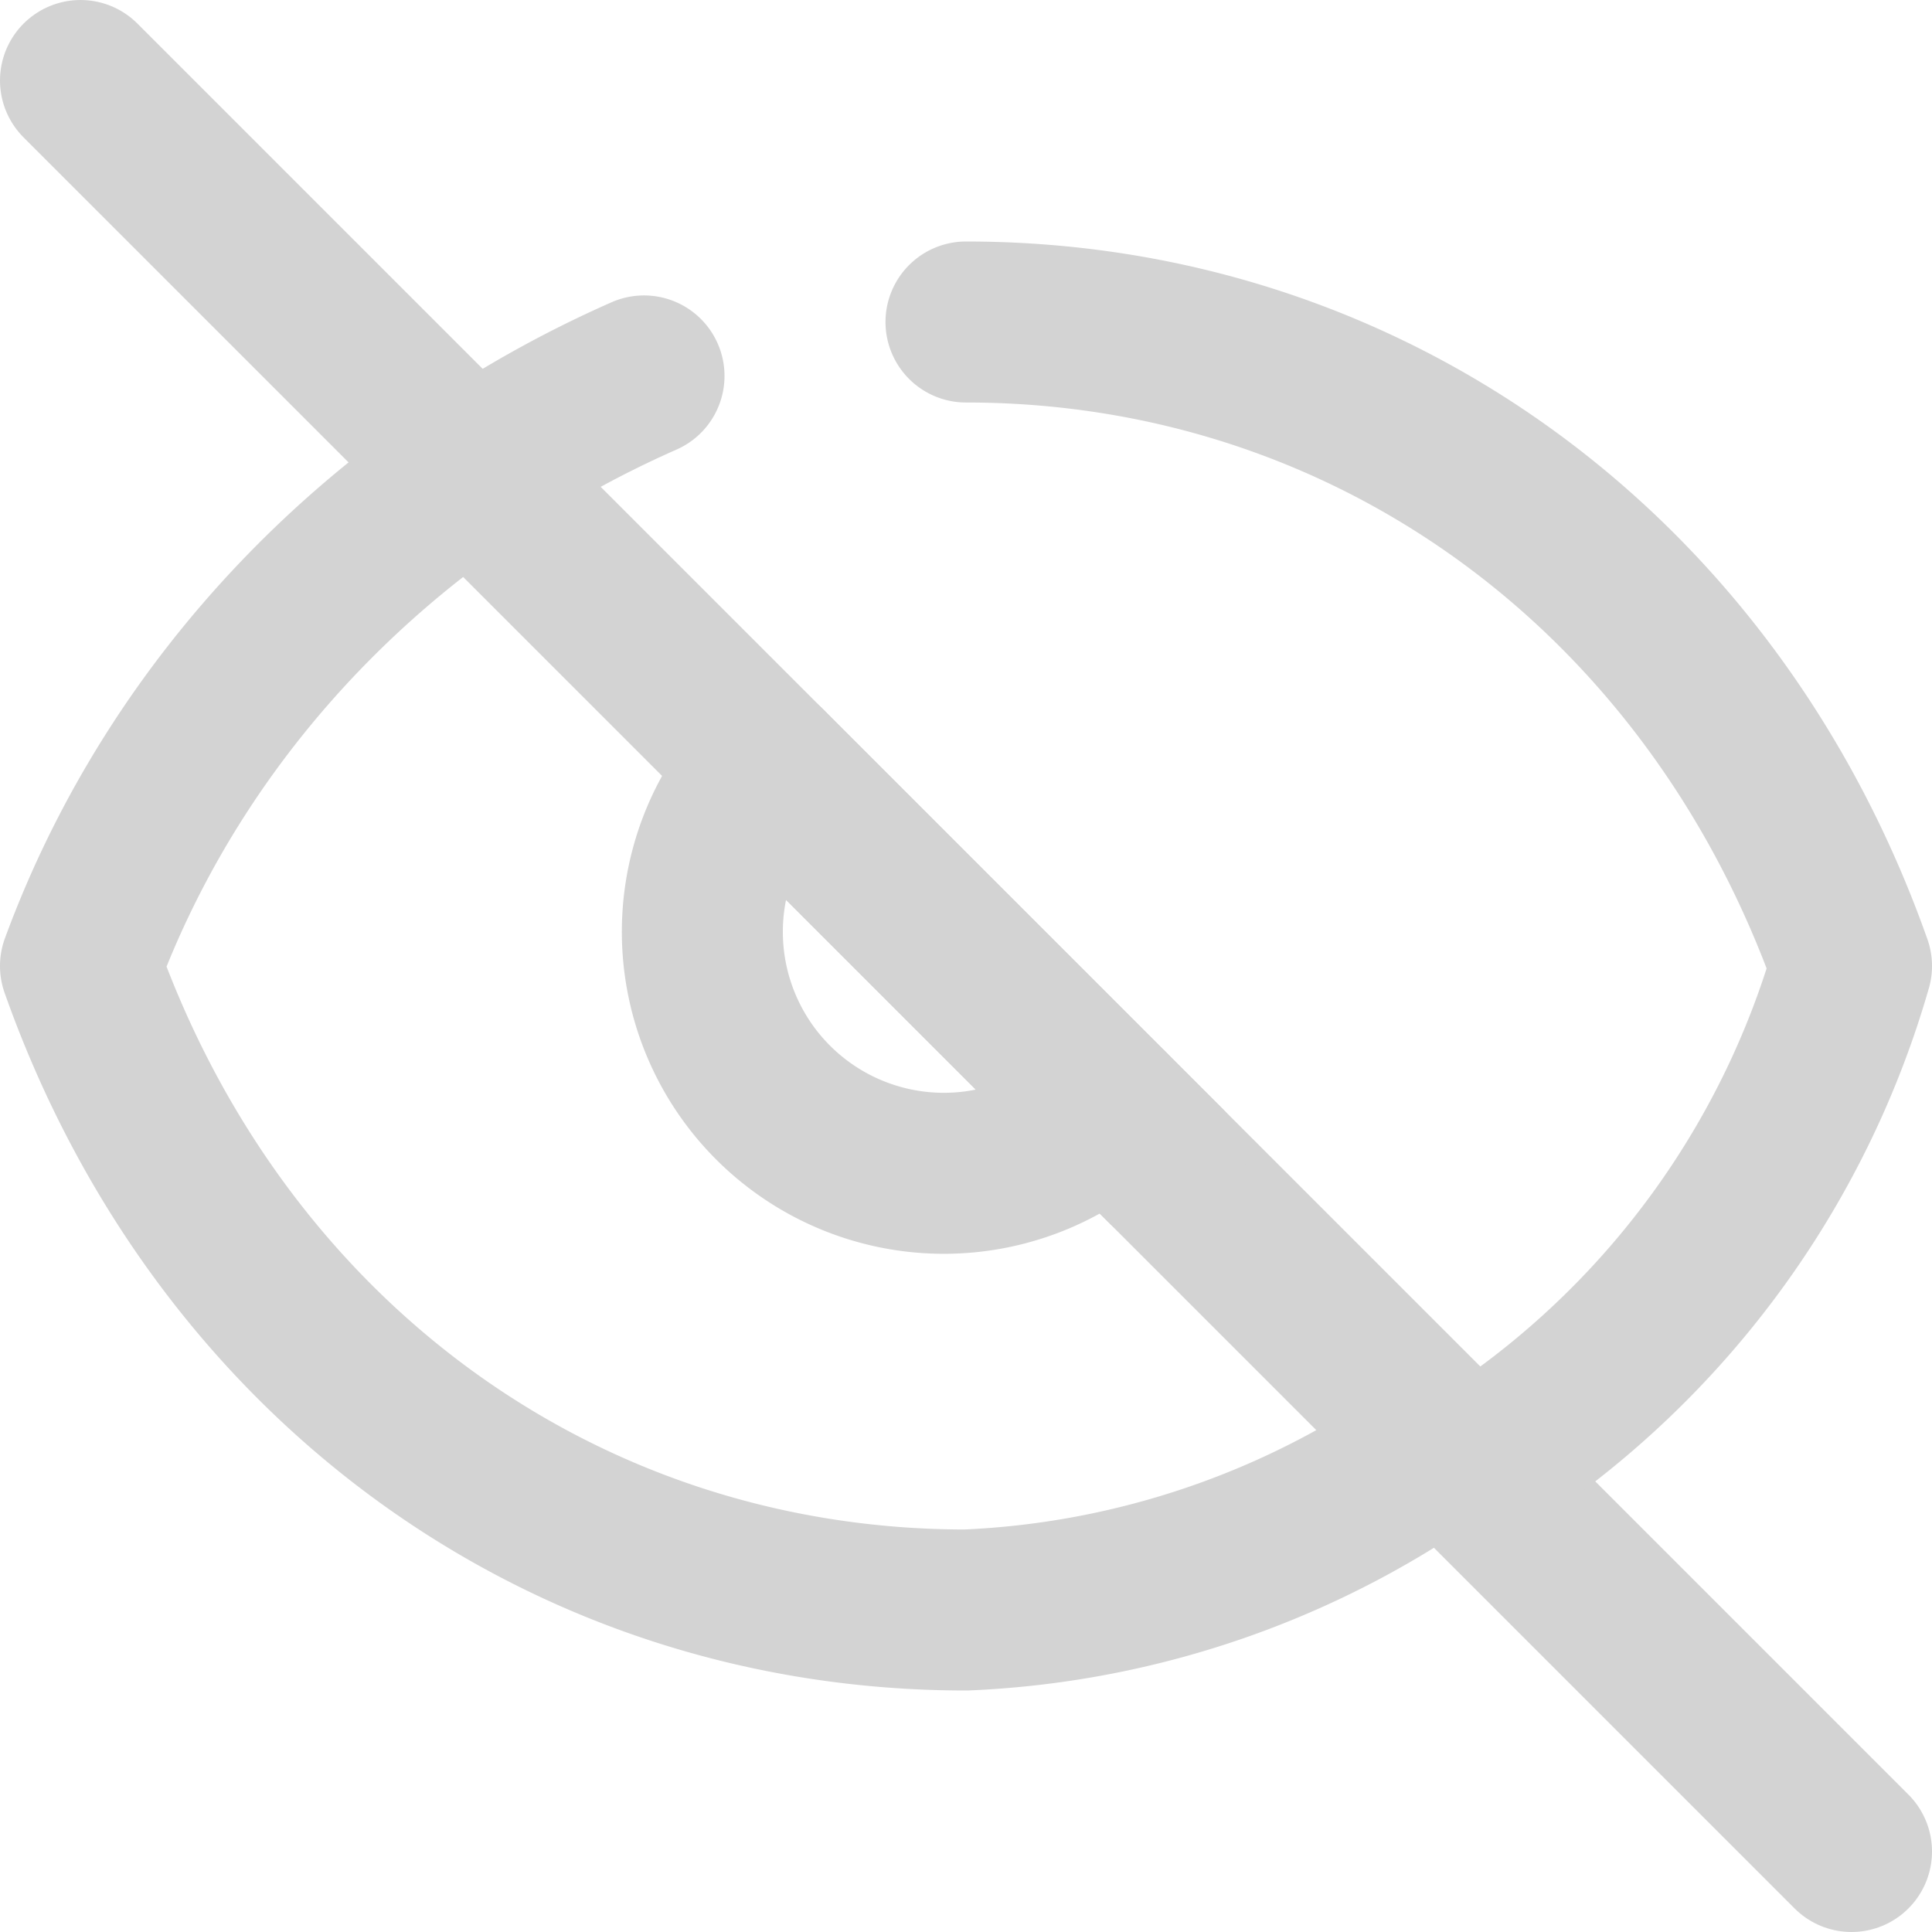 <svg xmlns="http://www.w3.org/2000/svg" width="24" height="24" fill="none" stroke="#D3D3D3" stroke-width="2" stroke-linecap="round" stroke-linejoin="round" class="feather feather-eye-off">
  <path d="M17.94 17.94A10.94 10.94 0 0 1 12 20c-5 0-9.27-3.11-11-8 1.21-3.29 3.78-5.91 7-7.33" />
  <path d="M1 1l22 22" />
  <path d="M9.53 9.53a3 3 0 0 0 4.24 4.24" />
  <path d="M14.47 14.47L9.53 9.53" />
  <path d="M12 4c5 0 9.27 3.11 11 8a10.94 10.94 0 0 1-4.24 5.94" />
</svg>